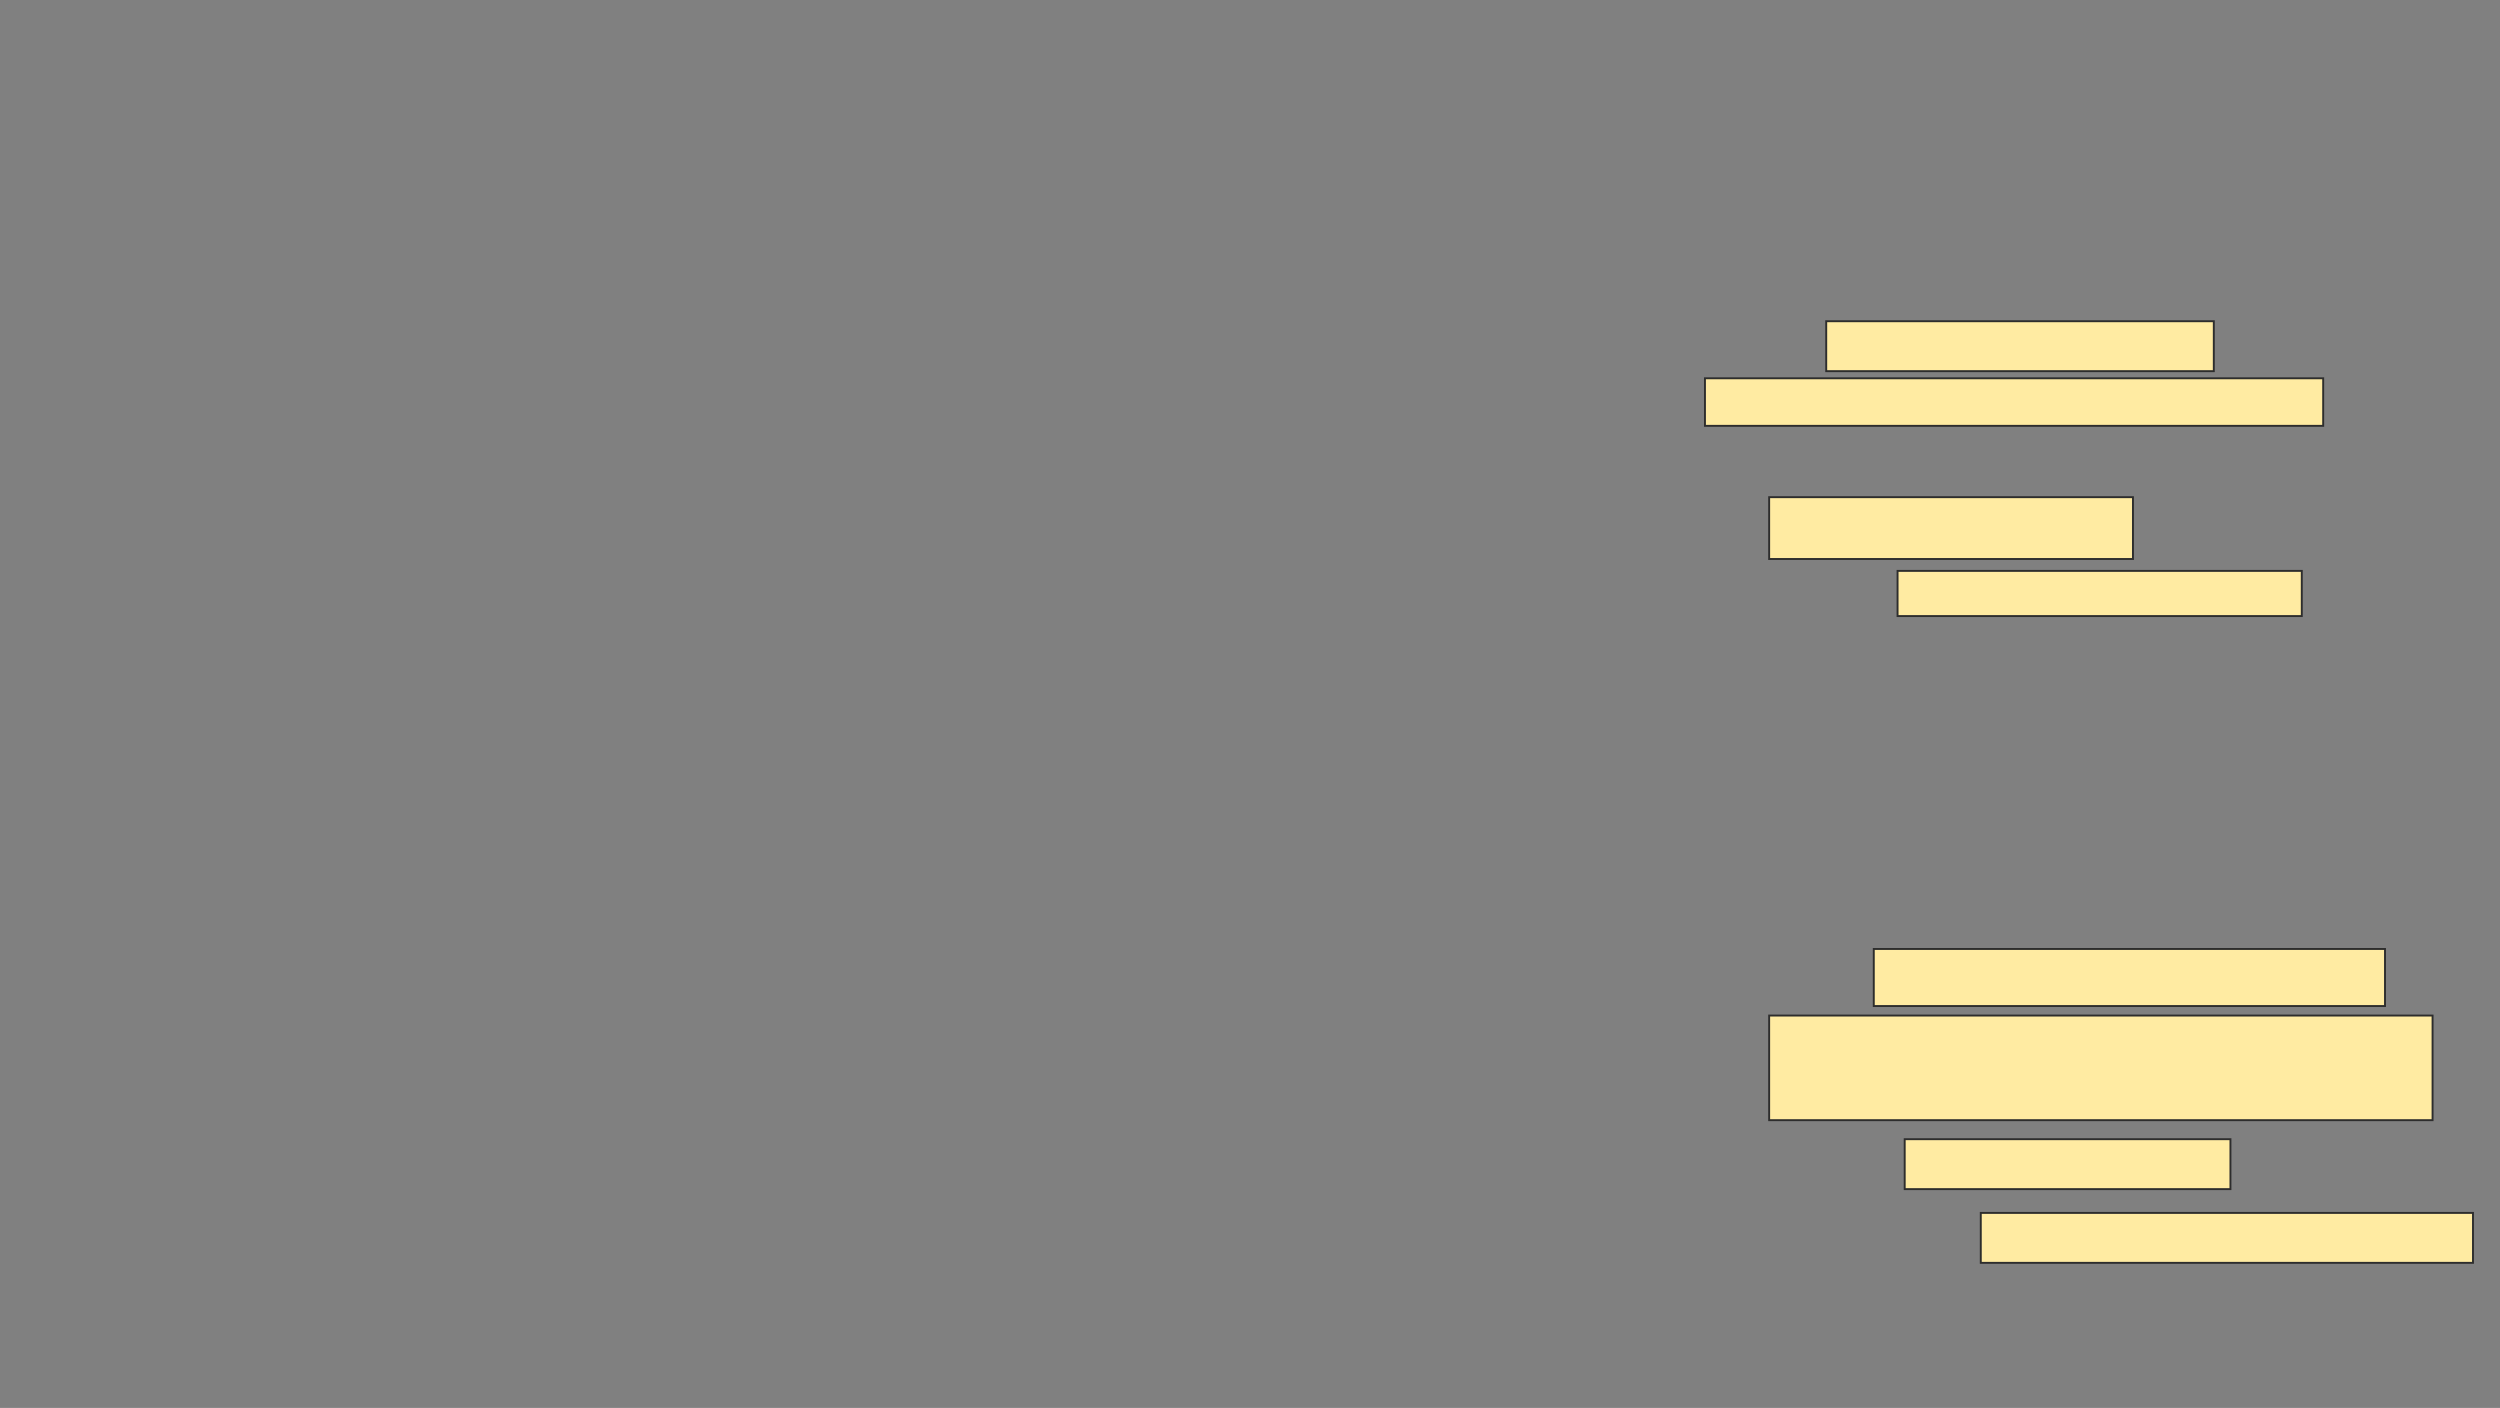 <svg xmlns="http://www.w3.org/2000/svg" width="1298" height="731">
 <rect width="100%" height="100%" fill="#808080" stroke="none"/>
 <!-- Created with Image Occlusion Enhanced -->
 <g>
  <title>Labels</title>
 </g>
 <g>
  <title>Masks</title>
  <g id="edb4eddaa094417584c49cfc7282bb4d-ao-1">
   <rect height="25.926" width="201.235" y="166.778" x="948.173" stroke="#2D2D2D" fill="#FFEBA2"/>
   <rect height="24.691" width="320.988" y="196.407" x="885.21" stroke="#2D2D2D" fill="#FFEBA2"/>
   <rect height="32.099" width="188.889" y="258.136" x="918.543" stroke="#2D2D2D" fill="#FFEBA2"/>
   <rect height="23.457" width="209.877" y="296.407" x="985.21" stroke="#2D2D2D" fill="#FFEBA2"/>
  </g>
  
  <g id="edb4eddaa094417584c49cfc7282bb4d-ao-3">
   <rect height="29.63" width="265.432" y="492.704" x="972.864" stroke="#2D2D2D" fill="#FFEBA2"/>
   <rect height="54.321" width="344.444" y="527.272" x="918.543" stroke="#2D2D2D" fill="#FFEBA2"/>
   <rect height="25.926" width="169.136" y="591.469" x="988.914" stroke="#2D2D2D" fill="#FFEBA2"/>
   <rect height="25.926" width="255.556" y="629.741" x="1028.42" stroke="#2D2D2D" fill="#FFEBA2"/>
  </g>
 </g>
</svg>